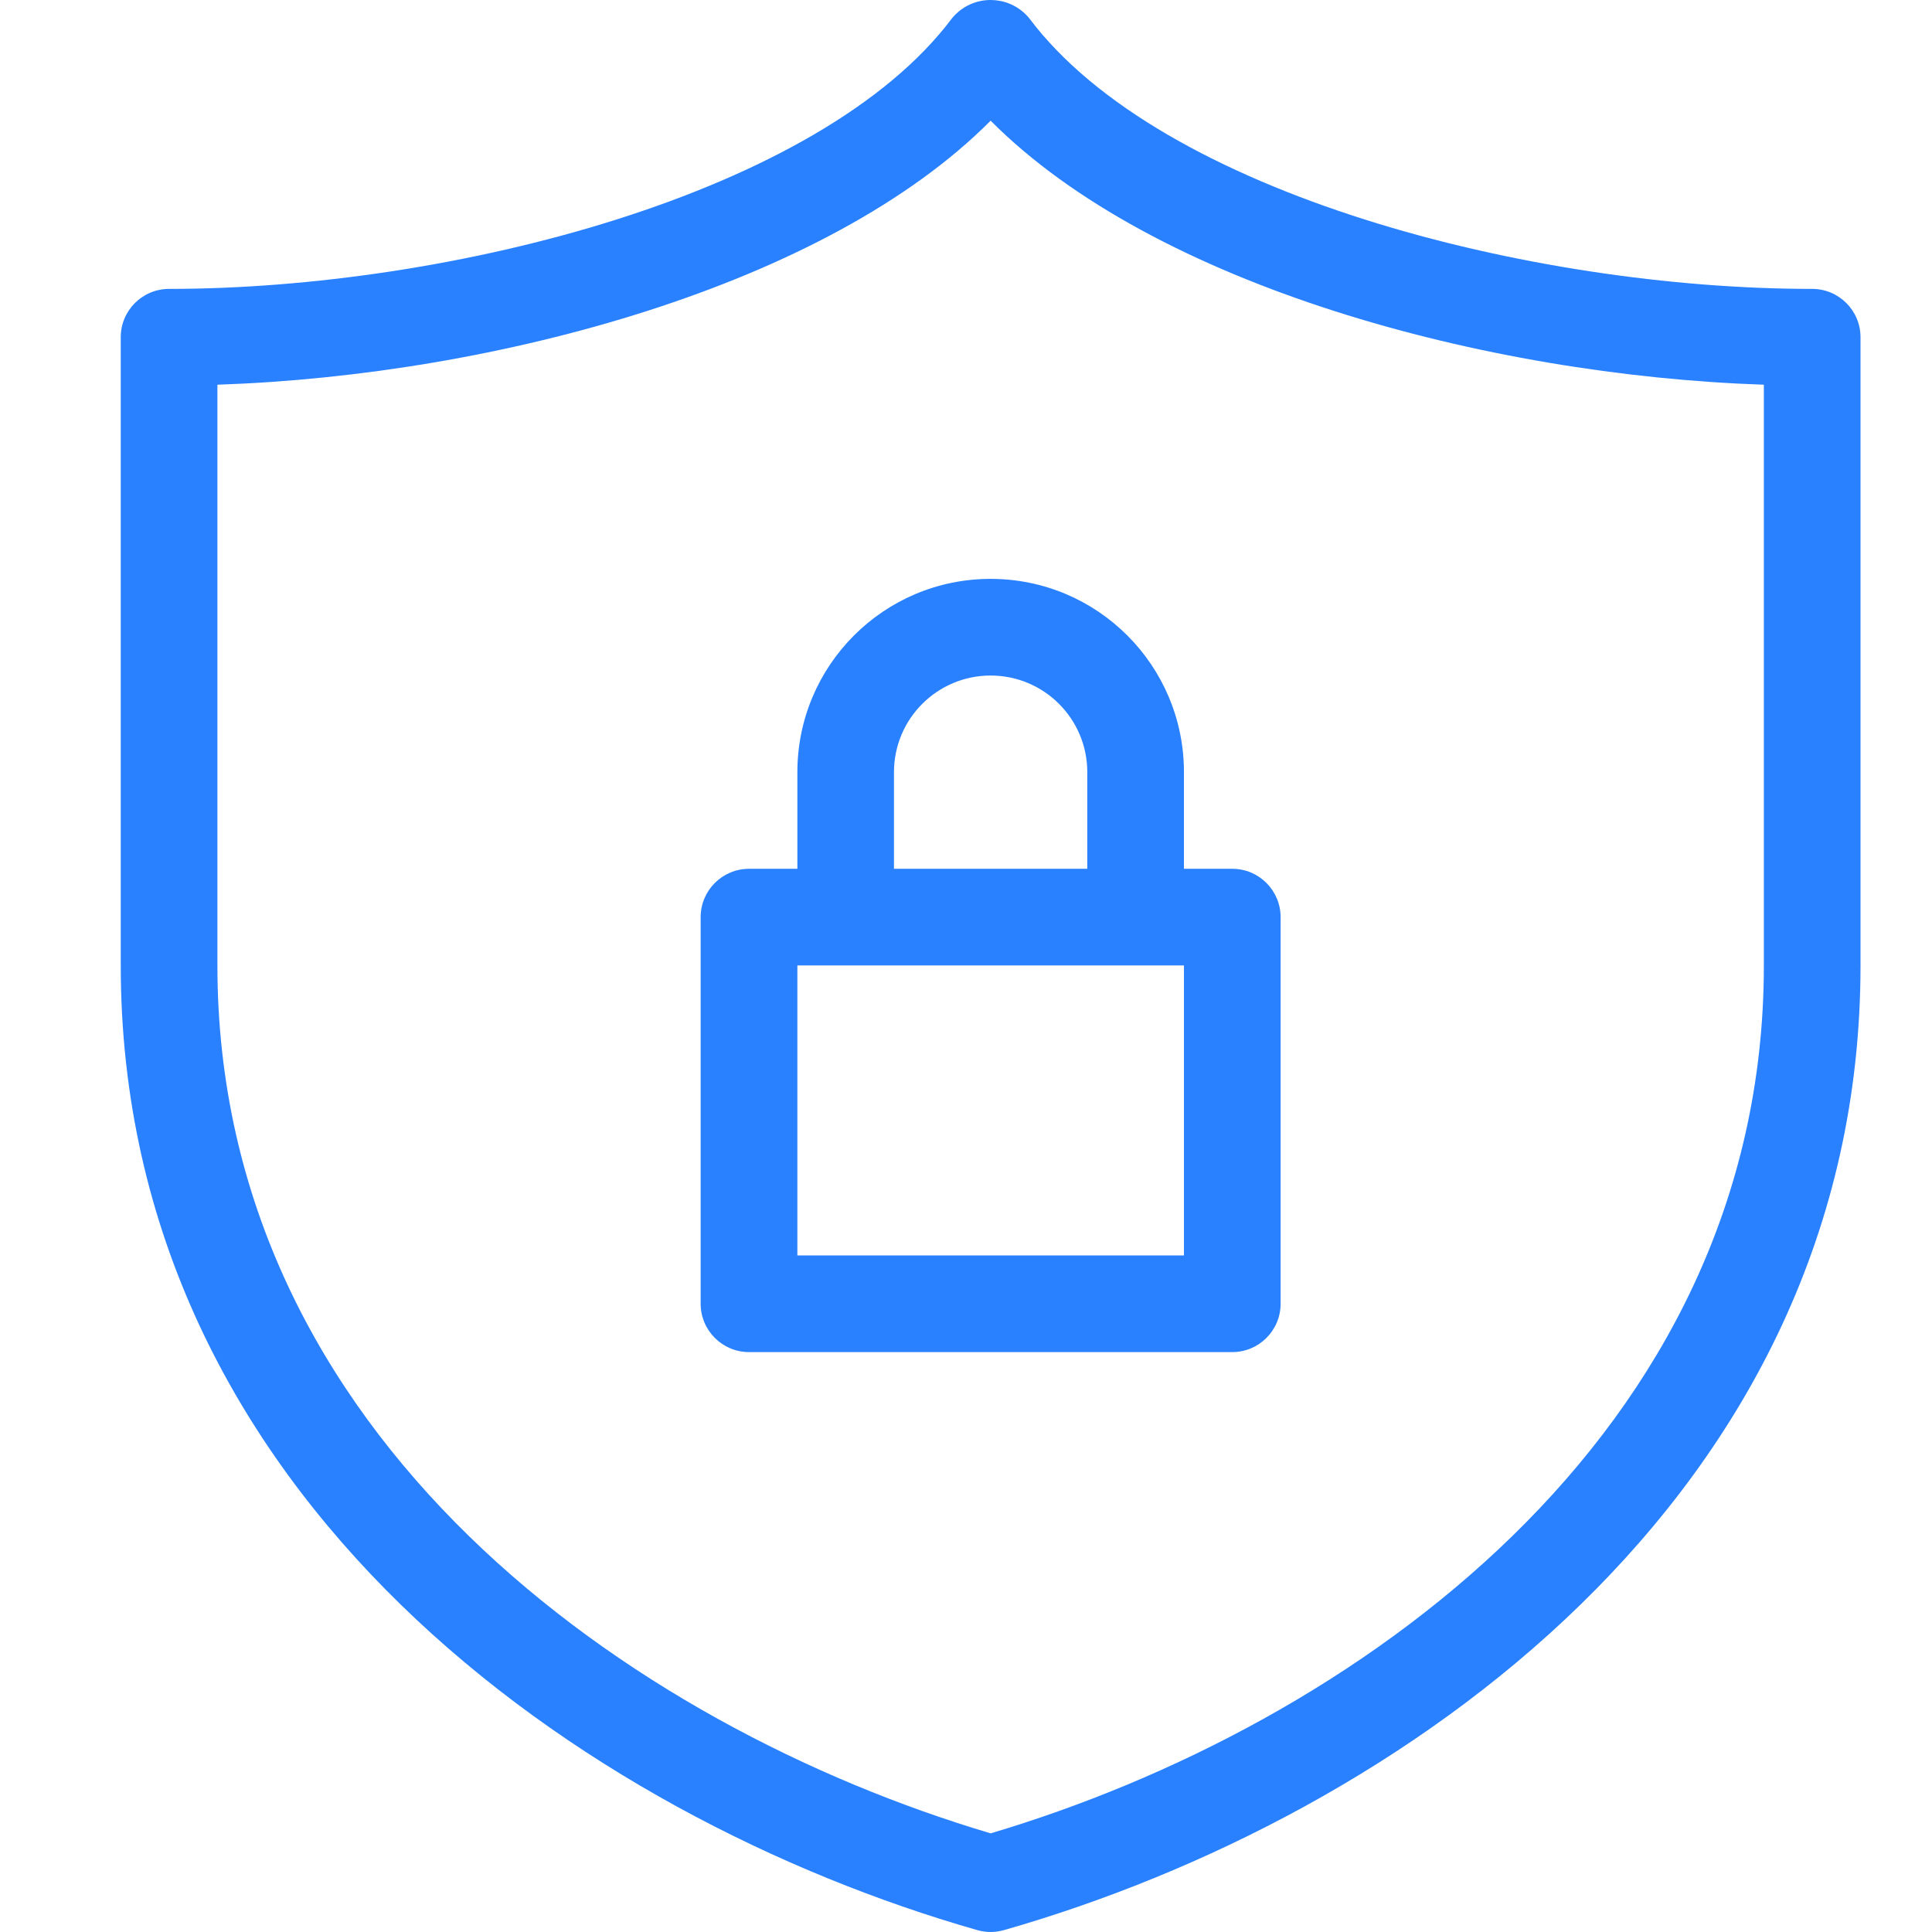 <svg width="32" height="32" viewBox="0 0 32 32" fill="none" xmlns="http://www.w3.org/2000/svg">
<path d="M30.015 4.785C25.359 4.785 19.232 3.214 17.048 0.303C16.758 -0.051 16.236 -0.102 15.882 0.188C15.84 0.223 15.802 0.261 15.768 0.303C13.584 3.214 7.457 4.785 2.801 4.785C2.358 4.785 2 5.143 2 5.586V15.991C2 24.793 9.643 30.099 16.188 31.969C16.332 32.01 16.484 32.01 16.628 31.969C23.173 30.099 30.816 24.793 30.816 15.991V5.586C30.816 5.143 30.457 4.785 30.015 4.785V4.785ZM29.215 15.991C29.215 23.805 22.367 28.595 16.408 30.366C10.448 28.595 3.601 23.805 3.601 15.991V6.372C8.228 6.216 13.699 4.724 16.408 1.999C19.117 4.724 24.588 6.216 29.215 6.372V15.991L29.215 15.991Z" fill="#2981FF"/>
<path d="M13.207 12.79V14.39H12.406C11.964 14.39 11.605 14.749 11.605 15.191V21.594C11.605 22.036 11.964 22.395 12.406 22.395H20.41C20.852 22.395 21.211 22.036 21.211 21.594V15.191C21.211 14.749 20.852 14.39 20.41 14.39H19.61V12.79C19.61 11.021 18.177 9.588 16.408 9.588C14.64 9.588 13.207 11.021 13.207 12.79ZM19.61 20.794H13.207V15.991H19.61L19.61 20.794ZM18.009 12.79V14.39H14.807V12.79C14.807 11.905 15.524 11.189 16.408 11.189C17.292 11.189 18.009 11.905 18.009 12.79Z" fill="#2981FF"/>
</svg>
